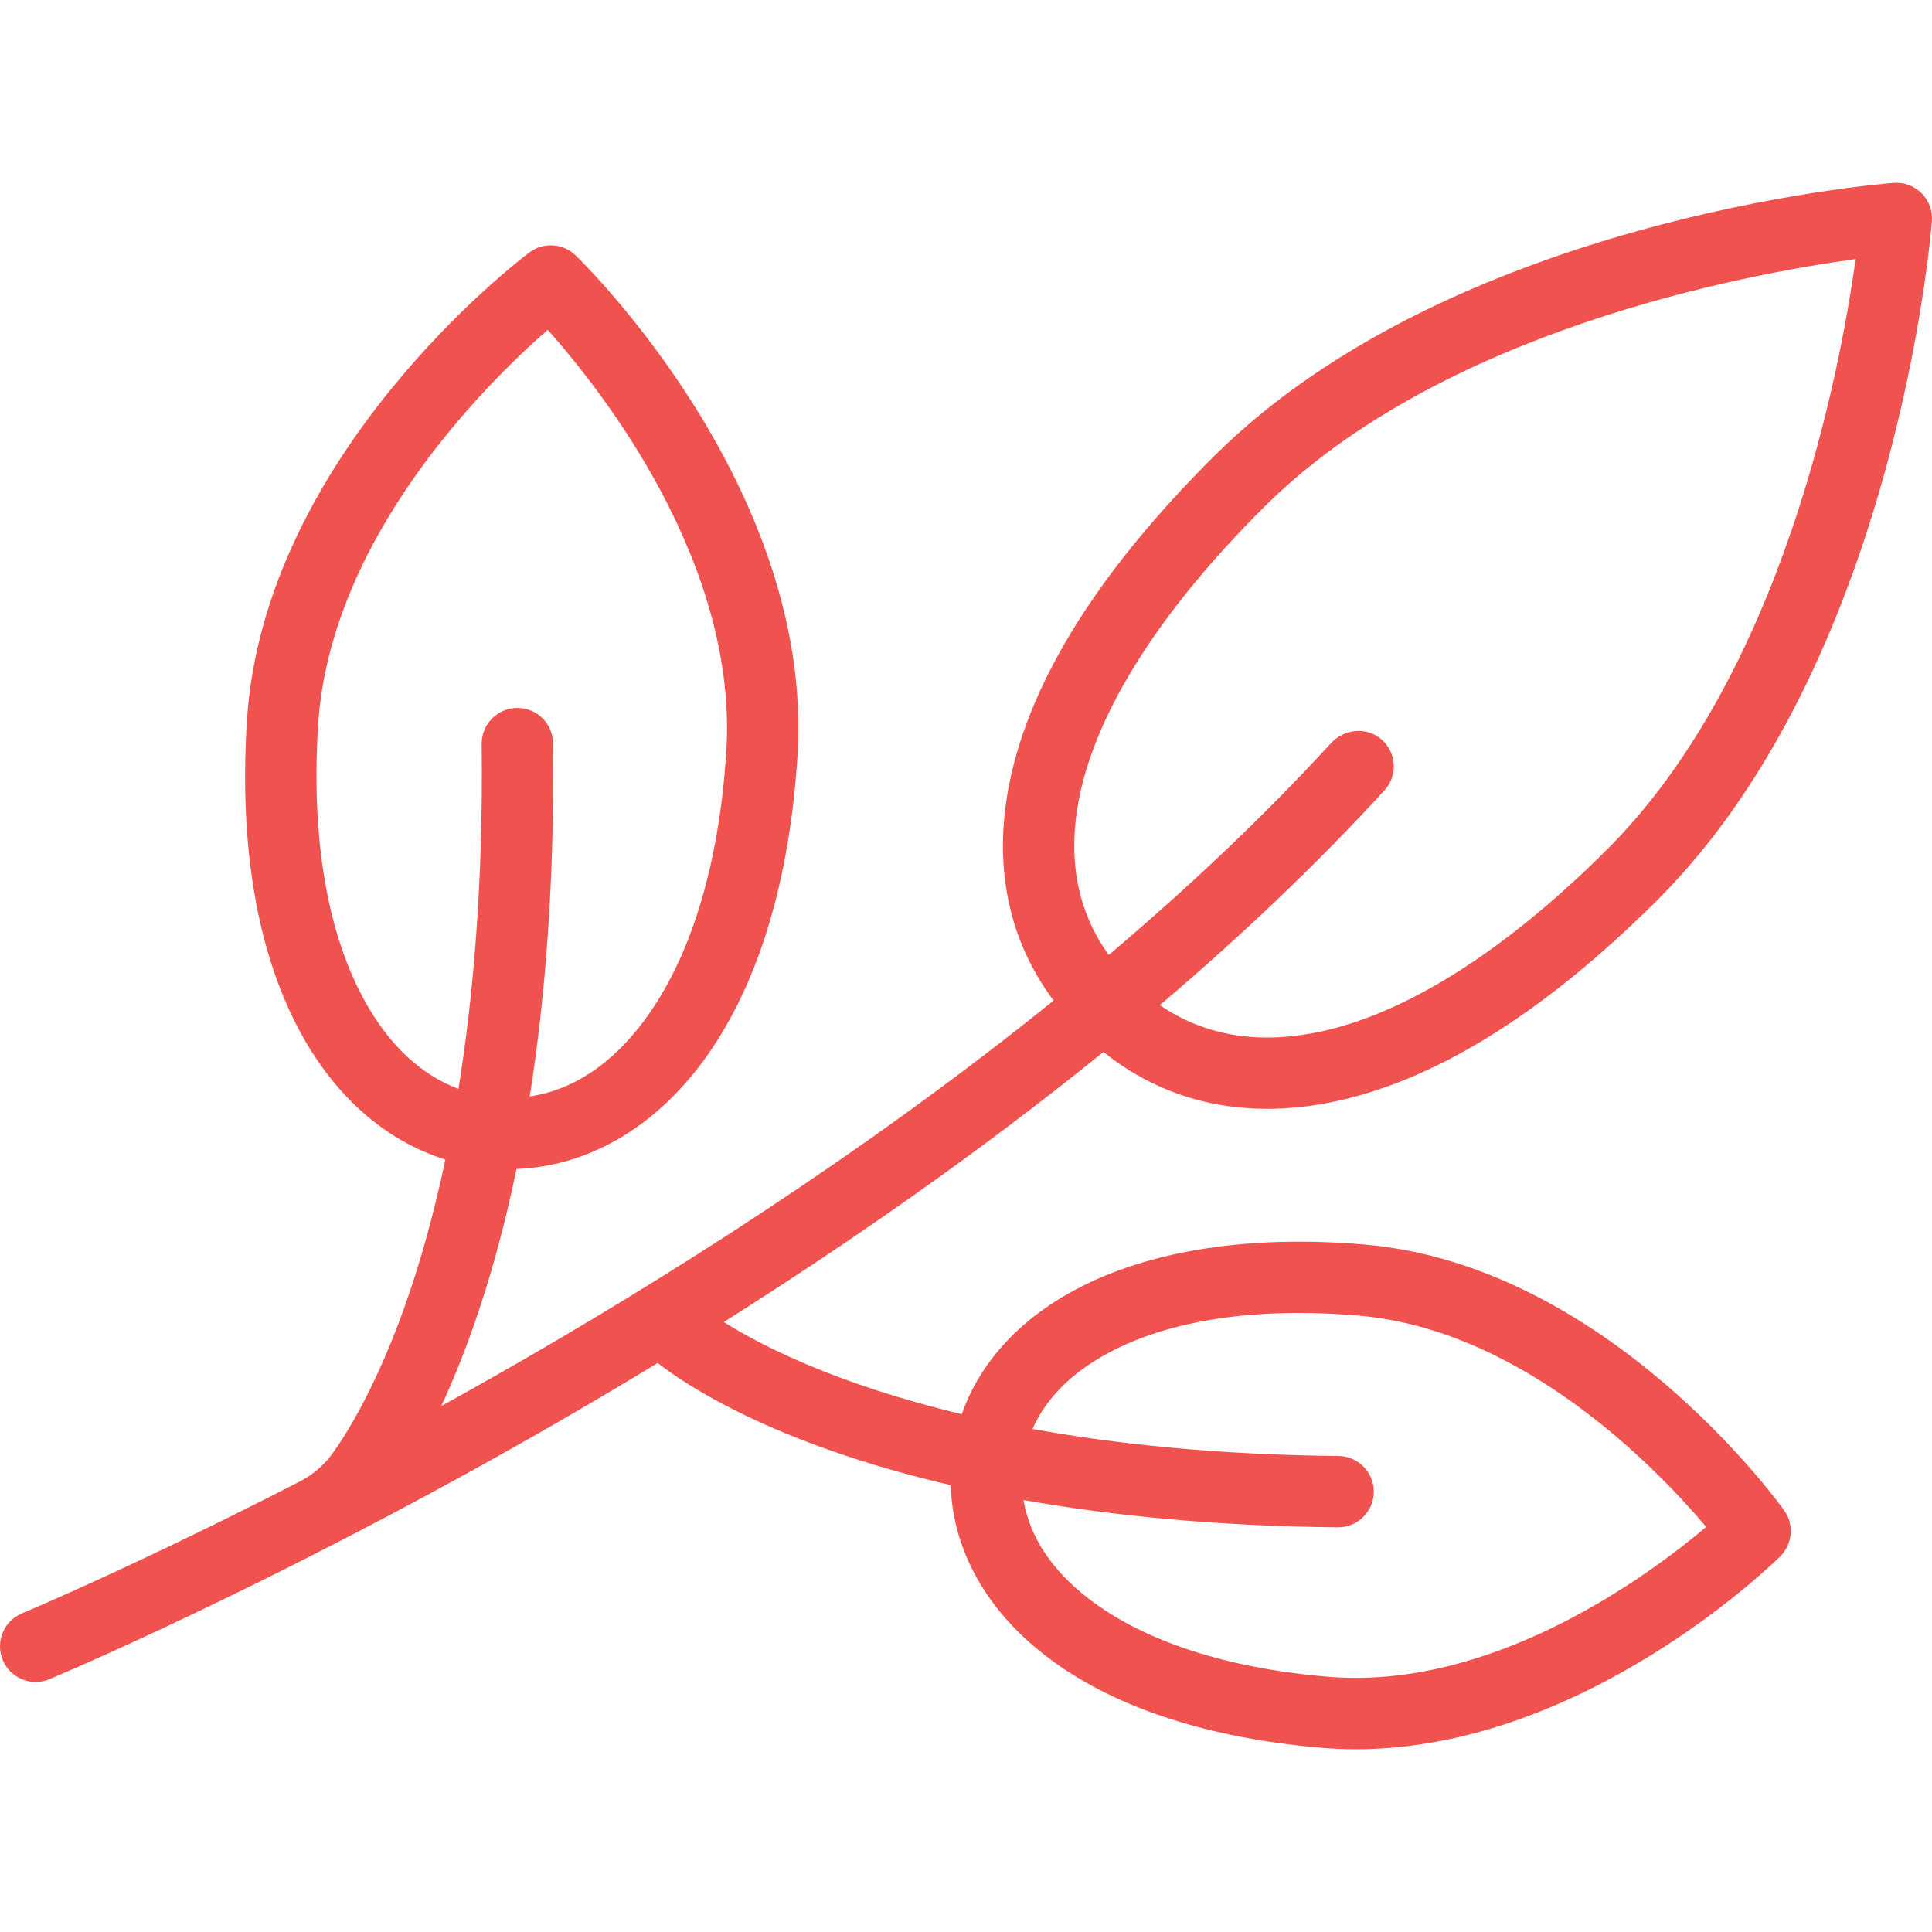 <?xml version="1.0" encoding="utf-8"?>
<!-- Generator: Adobe Illustrator 16.0.0, SVG Export Plug-In . SVG Version: 6.00 Build 0)  -->
<!DOCTYPE svg PUBLIC "-//W3C//DTD SVG 1.1//EN" "http://www.w3.org/Graphics/SVG/1.1/DTD/svg11.dtd">
<svg version="1.1" id="Capa_1" xmlns="http://www.w3.org/2000/svg" xmlns:xlink="http://www.w3.org/1999/xlink" x="0px" y="0px"
	 width="360px" height="360px" viewBox="0 0 360 360" enable-background="new 0 0 360 360" xml:space="preserve">
<path fill="#F0534F" d="M236.117,206.615c3.713,0,7.541-0.377,11.465-1.137c19.186-3.715,39.73-16.357,61.064-37.581
	c44.341-44.109,51.068-123.321,51.333-126.672c0.153-1.938-0.55-3.845-1.922-5.219s-3.278-2.082-5.217-1.93
	c-3.339,0.259-82.306,6.846-126.636,50.945c-21.356,21.244-34.162,41.652-38.062,60.657c-3.164,15.415-0.331,29.36,8.184,40.757
	c-35.7,28.811-73.704,52.663-103.669,69.715c-3.537,2.013-7.017,3.962-10.435,5.852c4.667-10.041,9.942-24.495,14.021-44.178
	c24.33-0.926,49.074-24.486,52.361-77.058c3.097-49.543-39.534-91.424-41.35-93.183c-2.349-2.275-6.002-2.502-8.616-0.539
	c-2.021,1.519-49.537,37.764-52.633,87.308c-3.039,48.618,15.221,74.912,36.985,81.716c-2.246,10.65-4.778,19.349-7.165,26.203
	c-7.157,20.555-14.535,29.438-14.719,29.655c-0.004,0.005-0.009,0.011-0.013,0.016c-1.468,1.698-3.26,3.096-5.257,4.122
	c-30.552,15.701-51.458,24.443-51.741,24.561c-3.389,1.41-4.994,5.3-3.585,8.689c1.062,2.555,3.534,4.096,6.14,4.096
	c0.85,0,1.715-0.164,2.548-0.51c0.393-0.164,39.841-16.649,89.862-45.101c7.398-4.207,15.282-8.827,23.495-13.825
	c4.69,3.689,21.091,14.971,54.592,22.764c0.658,22.127,21.664,44.919,69.111,48.937c2.151,0.183,4.284,0.269,6.405,0.269
	c42.184,0,77.495-34.393,79.05-35.928c2.325-2.299,2.635-5.945,0.729-8.602c-1.338-1.865-33.284-45.715-78.243-49.521
	c-21.439-1.817-40.031,1.087-53.766,8.394c-10.578,5.627-17.869,13.688-21.221,23.218c-23.612-5.632-37.656-12.95-44.344-17.165
	c22.674-14.31,47.195-31.246,70.742-50.323C214.349,203.025,224.685,206.615,236.117,206.615z M68.114,186.781
	c-7.103-12.671-10.161-30.513-8.843-51.599c2.187-34.967,31.346-63.723,42.791-73.723c10.114,11.353,35.461,43.513,33.276,78.478
	c-1.318,21.085-6.575,38.408-15.2,50.095c-6.082,8.242-13.406,13.097-21.43,14.269c2.862-18.106,4.646-39.887,4.339-65.818
	c-0.044-3.67-3.017-6.619-6.725-6.567c-3.67,0.044-6.61,3.054-6.567,6.725c0.304,25.714-1.552,47-4.324,64.251
	C78.551,200.329,72.652,194.876,68.114,186.781z M249.41,271.303c-22.593-0.231-41.453-2.217-57.012-5.039
	c2.5-5.695,7.323-10.542,14.277-14.24c11.471-6.103,27.518-8.482,46.4-6.885c30.812,2.609,55.753,28.597,64.854,39.379
	c-10.789,9.101-39.742,30.527-70.551,27.913c-18.886-1.599-34.302-6.644-44.584-14.587c-6.88-5.315-10.966-11.571-12.067-18.332
	c16.152,2.867,35.523,4.848,58.545,5.082c0.023,0,0.047,0,0.07,0c3.638,0,6.606-2.931,6.645-6.578
	C256.025,274.346,253.08,271.34,249.41,271.303z M201.162,148.351c3.318-16.168,15.219-34.809,34.416-53.905
	c32.963-32.79,89.307-43.306,110.194-46.173c-2.902,20.921-13.534,77.407-46.501,110.201
	c-19.155,19.055-37.902,30.795-54.217,33.954c-11.117,2.152-20.816,0.42-28.93-5.139c14.756-12.542,28.947-25.915,41.844-40.007
	c2.578-2.818,2.271-7.256-0.76-9.683c-2.769-2.216-6.82-1.72-9.217,0.896c-12.729,13.892-26.777,27.083-41.393,39.452
	C200.662,169.679,198.822,159.757,201.162,148.351z"/>
</svg>
